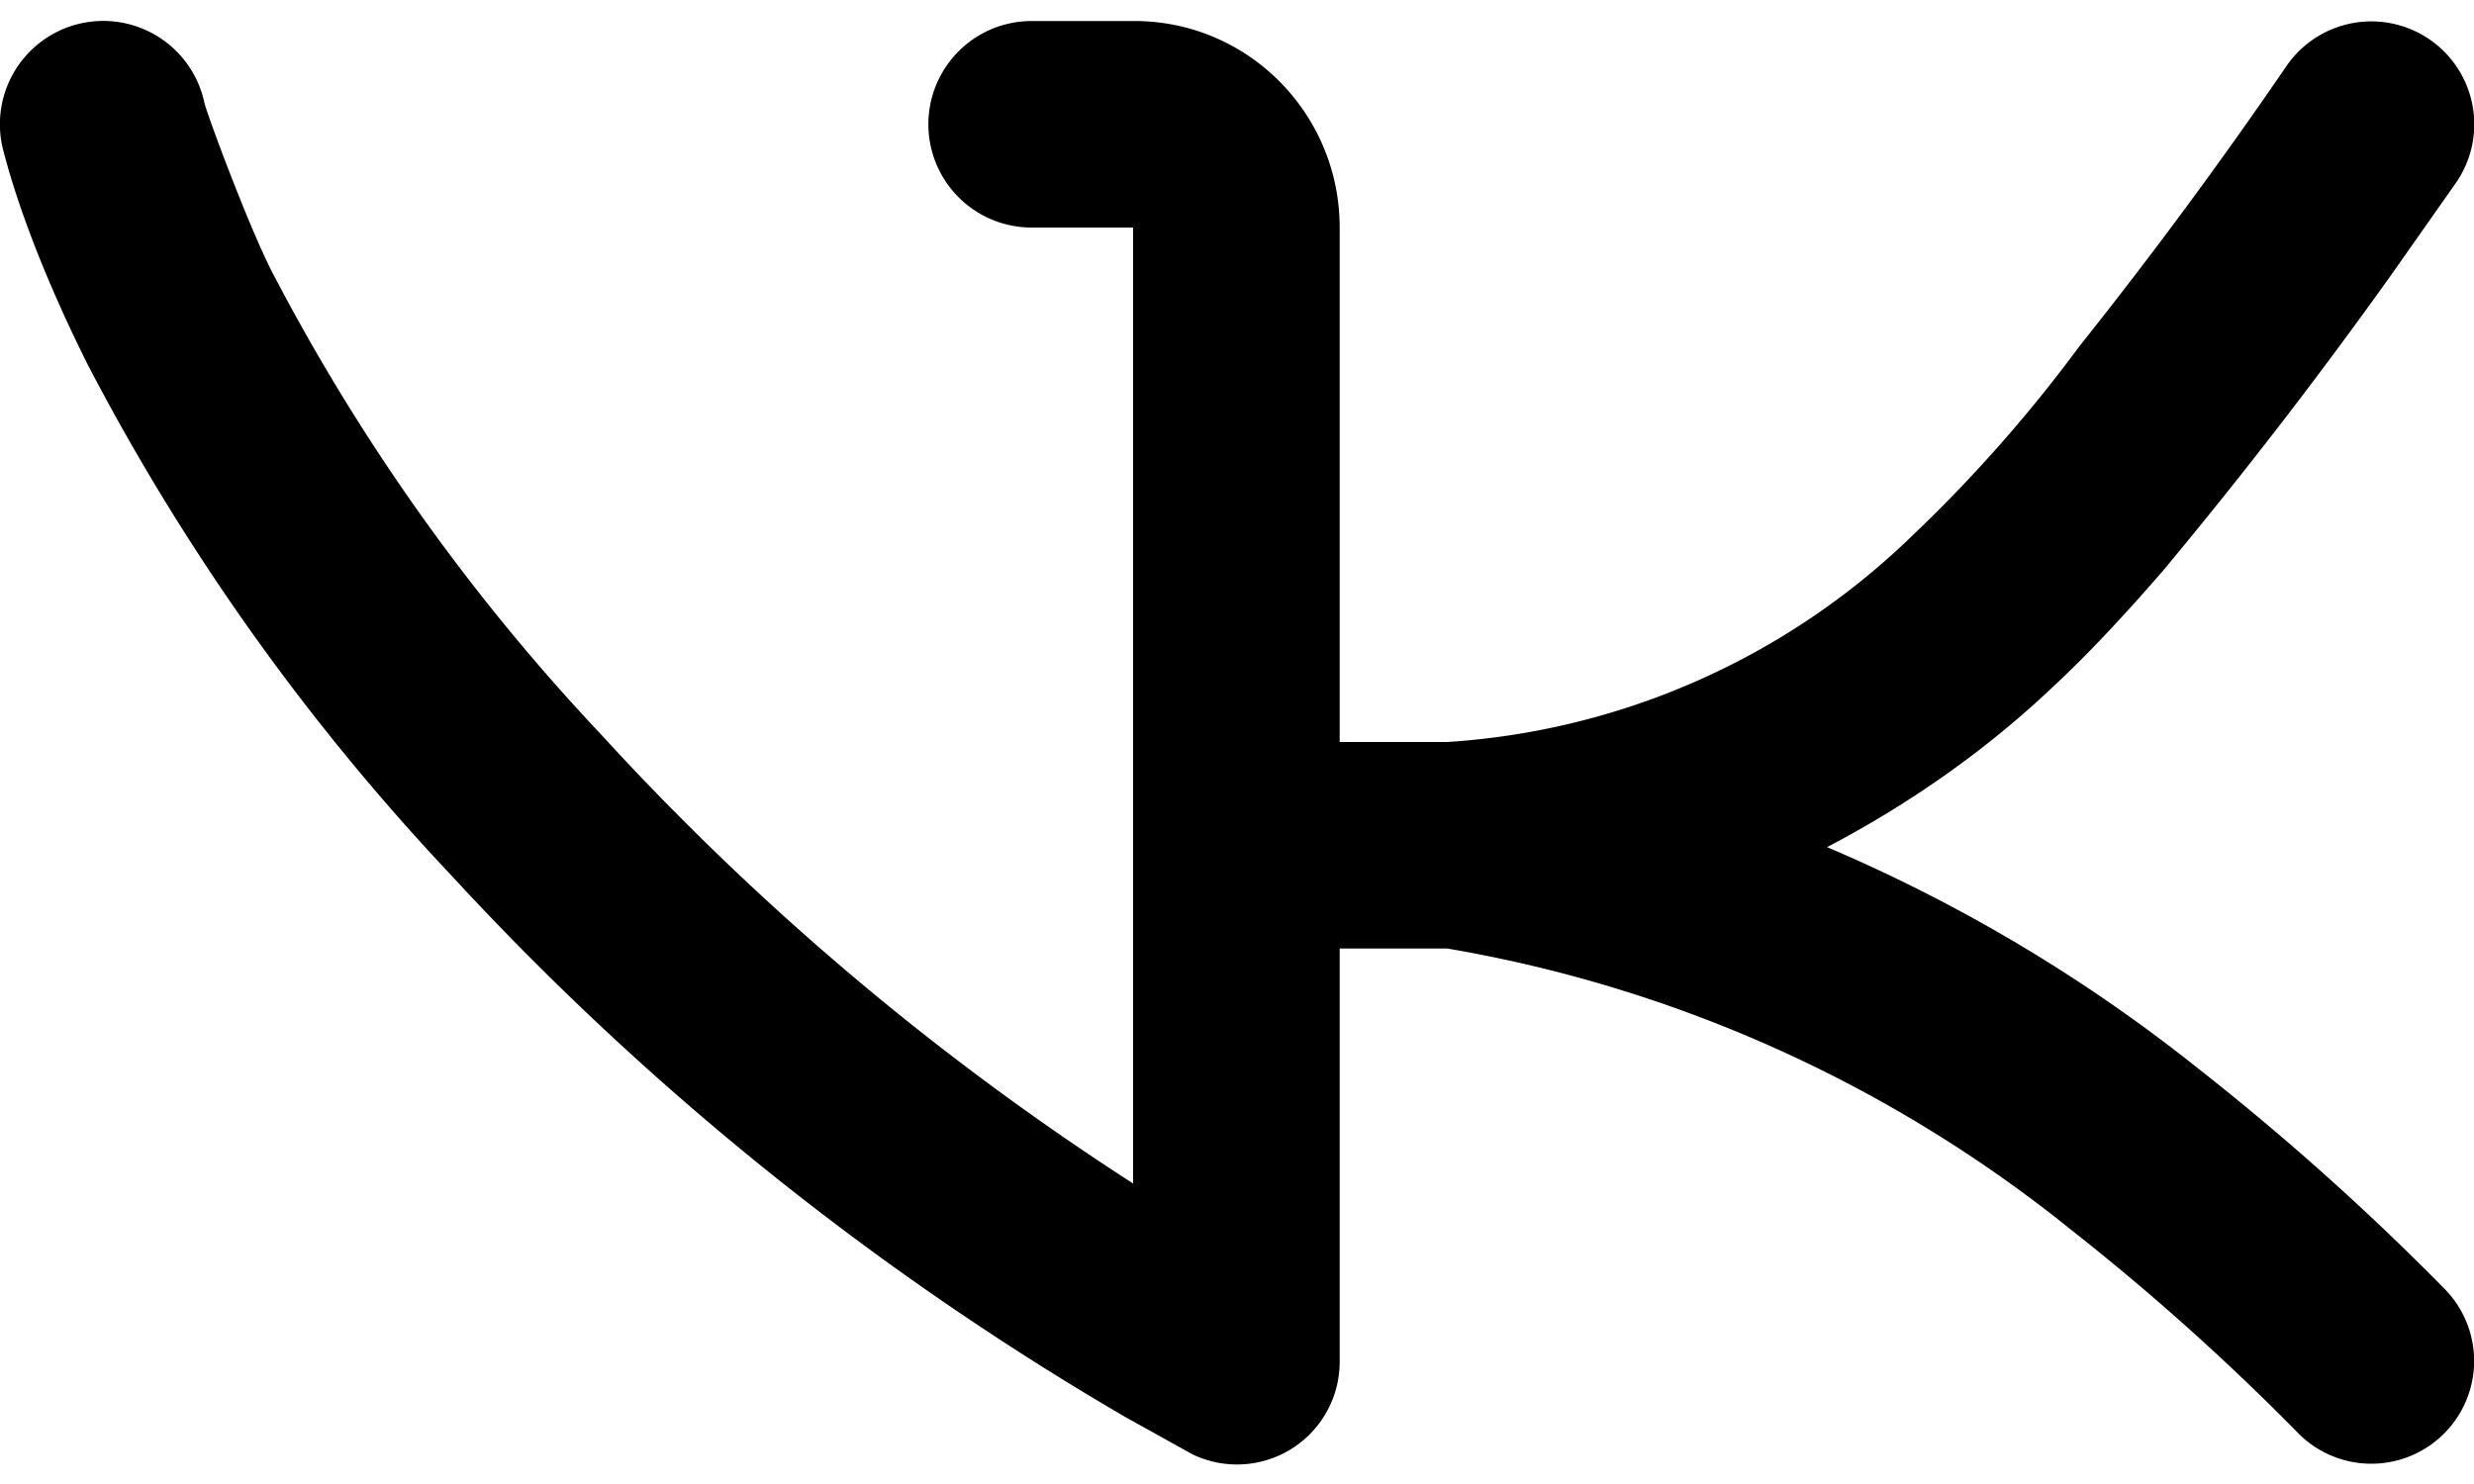 <svg xmlns="http://www.w3.org/2000/svg" xmlns:xlink="http://www.w3.org/1999/xlink" width="20" height="12" viewBox="0 0 20 12"><defs><path id="awj0a" d="M850.83 751a.83.83 0 0 1-1.19.76l-.54-.3a23.48 23.48 0 0 1-5.45-4.38 18.4 18.4 0 0 1-2.94-4.13c-.4-.8-.6-1.4-.69-1.76a.83.83 0 0 1 1.63-.37c0 .04.35.99.55 1.38a16.66 16.66 0 0 0 2.66 3.74 21.9 21.9 0 0 0 4.3 3.63v-7.73h-.82a.83.83 0 0 1 0-1.67h.83c.92 0 1.66.75 1.66 1.67V746h.87a5.94 5.94 0 0 0 3.74-1.65 11.76 11.76 0 0 0 1.37-1.55 38.67 38.67 0 0 0 1.67-2.26.83.83 0 0 1 1.38.93l-.52.74a40.3 40.3 0 0 1-1.85 2.4c-.32.37-.62.69-.9.95-.55.52-1.17.95-1.82 1.29a12.9 12.9 0 0 1 3 1.79 20.97 20.97 0 0 1 2 1.79.83.83 0 1 1-1.2 1.15 19.33 19.33 0 0 0-1.82-1.63 10.96 10.96 0 0 0-5.05-2.28h-.87z"/></defs><g><g transform="translate(-840 -740)"><use xlink:href="#awj0a"/></g></g></svg>